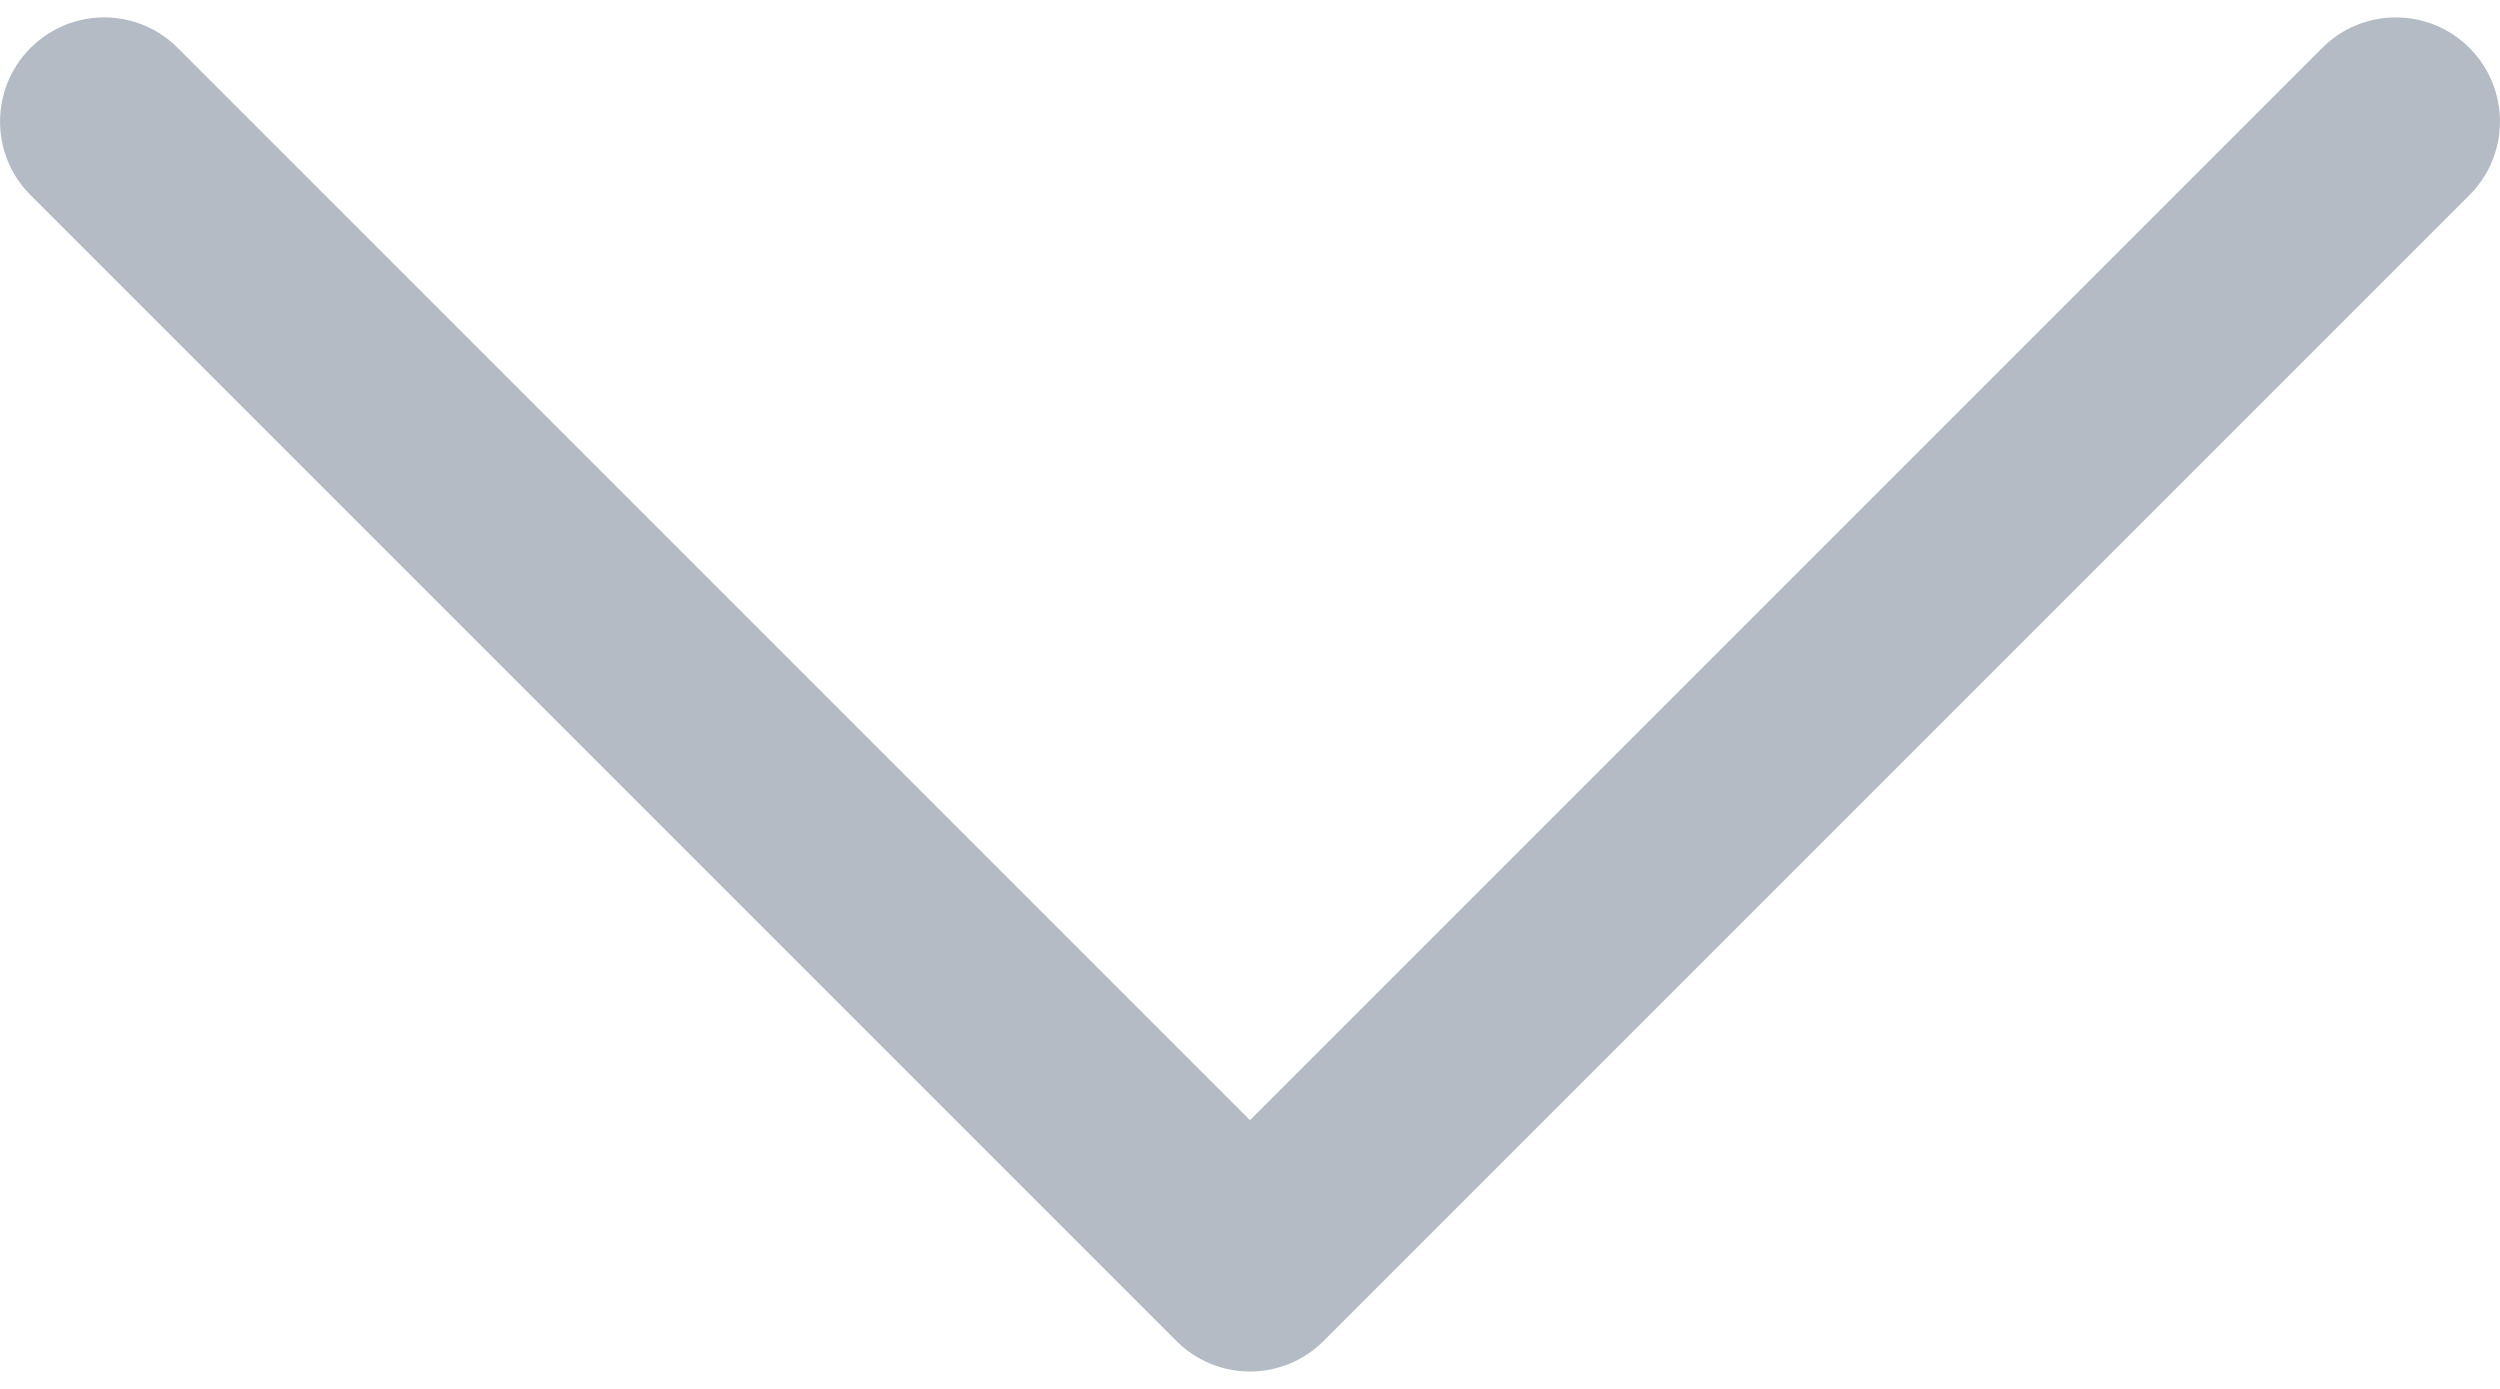 <svg width="18" height="10" viewBox="0 0 18 10" fill="none" xmlns="http://www.w3.org/2000/svg">
    <path
        d="M17.78 0.345C17.487 0.052 17.013 0.052 16.72 0.345L9 8.065L1.28 0.345C0.987 0.052 0.513 0.052 0.22 0.345C-0.073 0.638 -0.073 1.112 0.22 1.405L8.47 9.655C8.616 9.801 8.808 9.875 9 9.875C9.192 9.875 9.384 9.801 9.53 9.655L17.78 1.405C18.073 1.112 18.073 0.638 17.78 0.345Z"
        fill="#B4BBC5" />
</svg>
    
